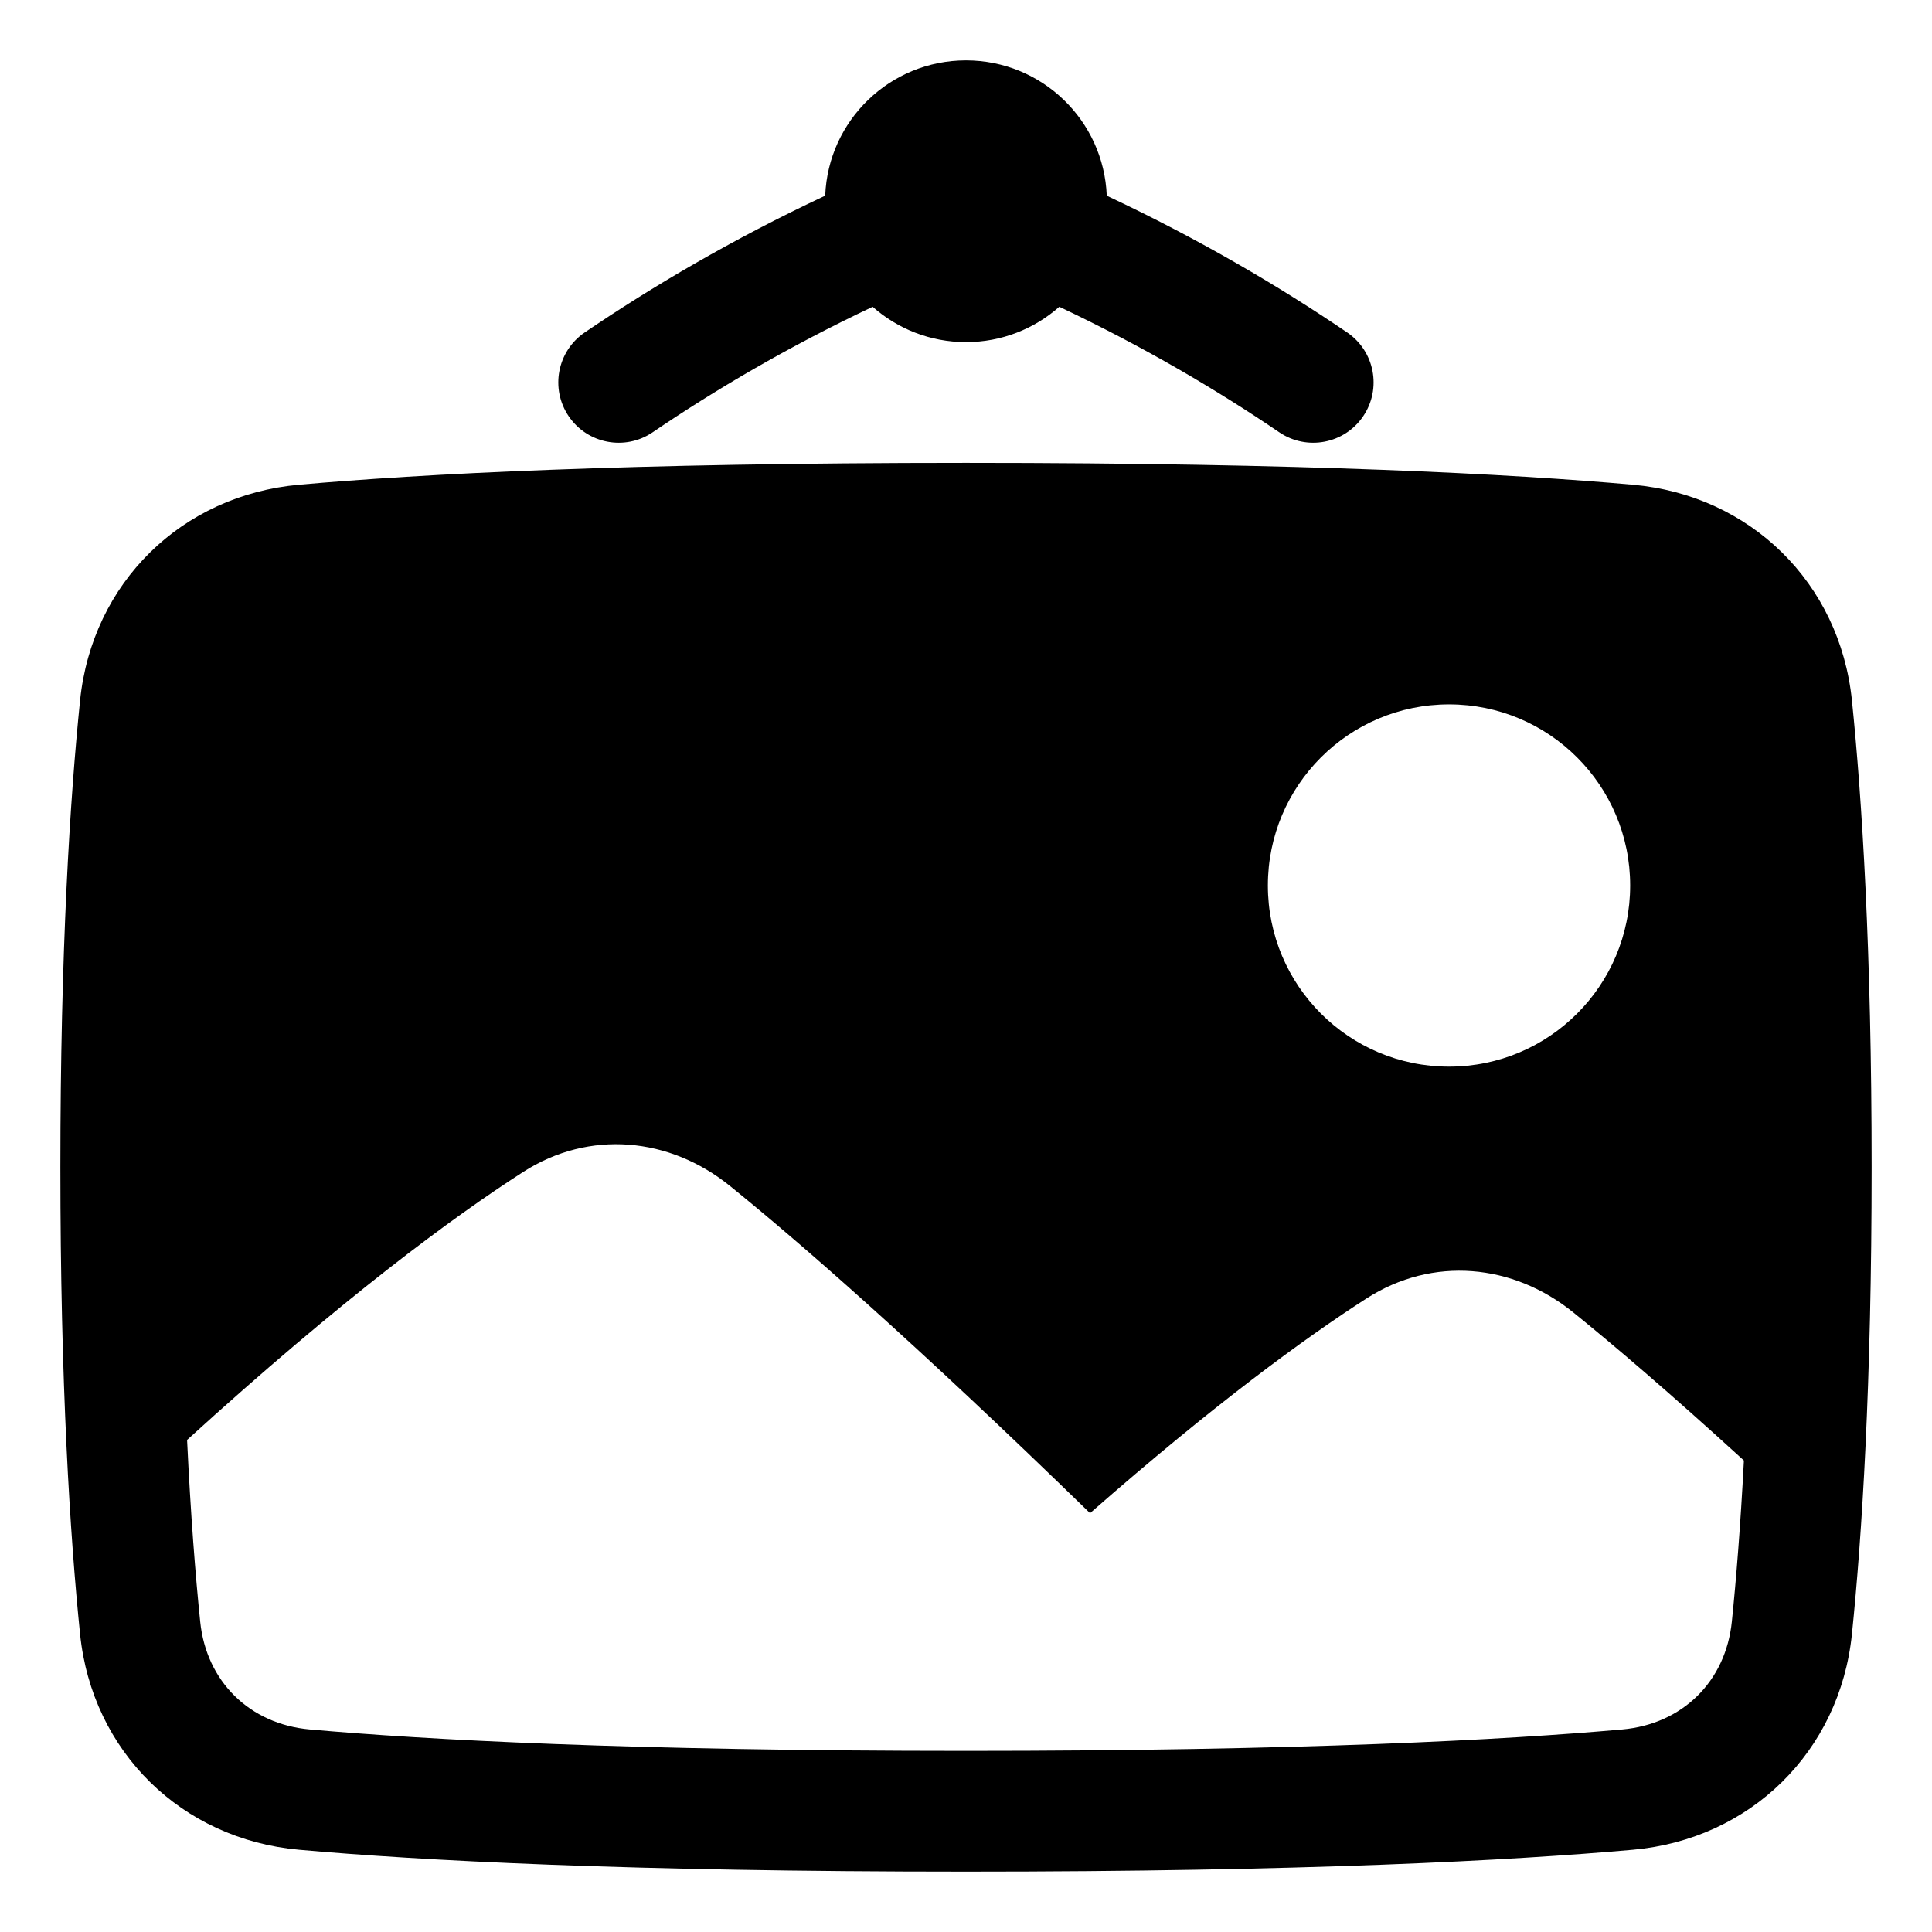 <svg xmlns="http://www.w3.org/2000/svg" fill="none" viewBox="0 0 48 48"><path fill="currentColor" fill-rule="evenodd" d="M21.681 7.622C19.57 8.62 17.747 9.699 16.214 10.741C15.529 11.206 14.596 11.028 14.13 10.343C13.665 9.657 13.843 8.725 14.528 8.259C16.203 7.121 18.195 5.944 20.502 4.861C20.575 2.992 22.113 1.5 24 1.5C25.886 1.5 27.424 2.993 27.497 4.862C29.804 5.945 31.795 7.122 33.469 8.259C34.154 8.725 34.333 9.657 33.867 10.343C33.402 11.028 32.469 11.206 31.784 10.741C30.251 9.699 28.429 8.62 26.318 7.622C25.7 8.168 24.889 8.5 24 8.5C23.11 8.5 22.298 8.168 21.681 7.622Z" clip-rule="evenodd"></path><path fill="currentColor" fill-rule="evenodd" d="M7.432 12.043C10.431 11.777 15.57 11.5 24 11.5C32.43 11.5 37.569 11.777 40.568 12.043C43.486 12.303 45.712 14.479 46.011 17.404C46.261 19.844 46.5 23.594 46.5 29C46.5 34.405 46.261 38.156 46.011 40.596C45.712 43.52 43.486 45.697 40.568 45.957C37.569 46.224 32.43 46.5 24 46.5C15.57 46.5 10.431 46.224 7.432 45.957C4.514 45.697 2.288 43.52 1.989 40.596C1.74 38.156 1.5 34.405 1.5 29C1.5 23.594 1.74 19.844 1.989 17.404C2.288 14.479 4.514 12.303 7.432 12.043ZM36.001 17.5C33.515 17.5 31.5 19.515 31.5 22C31.5 24.485 33.515 26.5 36.001 26.5C38.486 26.5 40.501 24.485 40.501 22C40.501 19.515 38.486 17.5 36.001 17.5ZM39.088 32.607C40.092 33.418 41.477 34.598 43.327 36.286C43.242 37.914 43.135 39.238 43.027 40.291C42.875 41.775 41.799 42.835 40.303 42.968C37.417 43.225 32.371 43.5 24 43.5C15.63 43.5 10.584 43.225 7.698 42.968C6.202 42.835 5.126 41.775 4.974 40.291C4.855 39.13 4.737 37.639 4.648 35.775C8.523 32.249 11.249 30.241 12.996 29.118C14.644 28.058 16.639 28.254 18.135 29.464C19.855 30.855 22.698 33.328 27.082 37.594C30.181 34.875 32.434 33.235 33.949 32.261C35.597 31.201 37.592 31.396 39.088 32.607Z" clip-rule="evenodd"></path></svg>